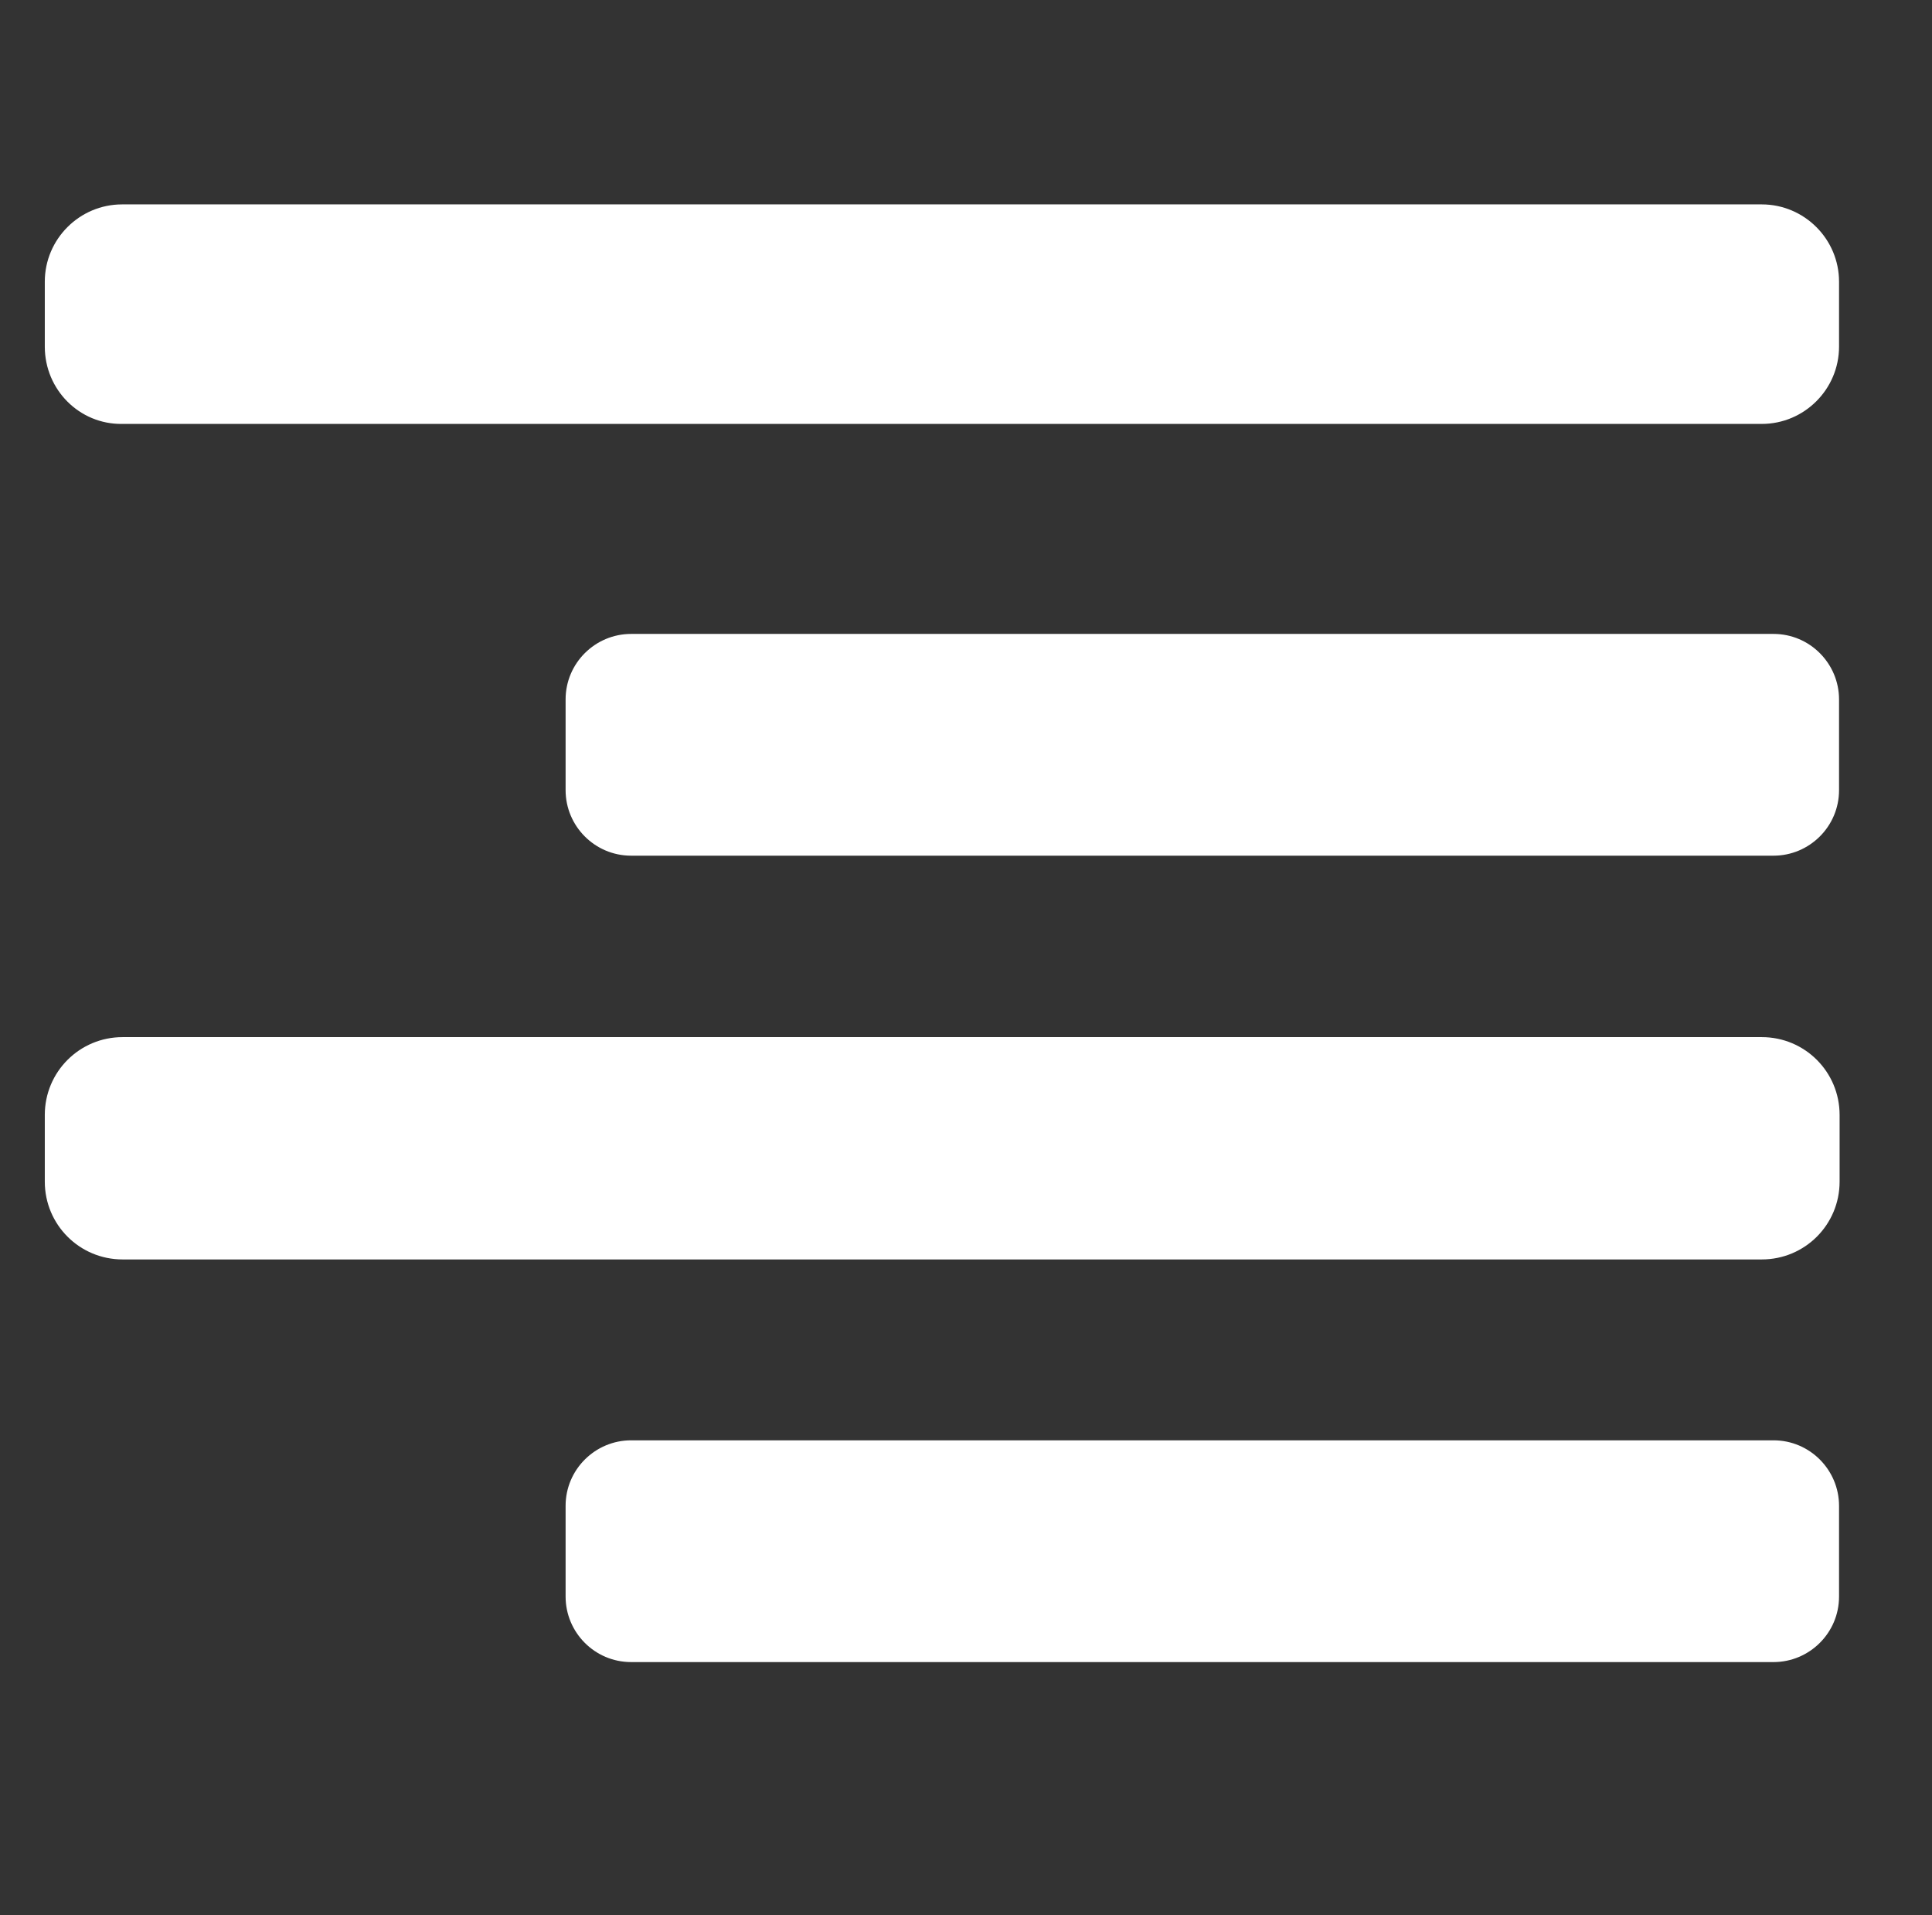 <?xml version="1.0" encoding="utf-8"?>
<!-- Generator: Adobe Illustrator 25.3.0, SVG Export Plug-In . SVG Version: 6.00 Build 0)  -->
<svg version="1.1" id="Capa_1" xmlns="http://www.w3.org/2000/svg" xmlns:xlink="http://www.w3.org/1999/xlink" x="0px" y="0px"
	 viewBox="0 0 345 342" style="enable-background:new 0 0 345 342;" xml:space="preserve">
<rect x="0" y="0" width="345" height="342" fill="#333333" stroke="none"/>
<style type="text/css">
	.st0{fill:#FFFFFF;}
</style>
<path class="st0" d="M21.8,36.5h292.8c7.6,0,13.8,6.2,13.8,13.8v11.6c0,7.6-6.2,13.8-13.8,13.8H21.8C14.2,75.8,8,69.6,8,61.9V50.3
	C8,42.7,14.2,36.5,21.8,36.5z"/>
<path class="st0" d="M112.7,113.2h204c6.5,0,11.7,5.3,11.7,11.7v16.2c0,6.5-5.3,11.7-11.7,11.7h-204c-6.5,0-11.7-5.3-11.7-11.7
	v-16.2C101,118.4,106.3,113.2,112.7,113.2z"/>
<path class="st0" d="M21.9,185.2h292.7c7.7,0,13.9,6.2,13.9,13.9v11.9c0,7.7-6.2,13.9-13.9,13.9H21.9c-7.7,0-13.9-6.2-13.9-13.9
	v-11.9C8,191.4,14.2,185.2,21.9,185.2z"/>
<path class="st0" d="M112.7,257.2h204c6.5,0,11.7,5.3,11.7,11.7v16.2c0,6.5-5.3,11.7-11.7,11.7h-204c-6.5,0-11.7-5.3-11.7-11.7
	v-16.2C101,262.4,106.3,257.2,112.7,257.2z"/>
</svg>
